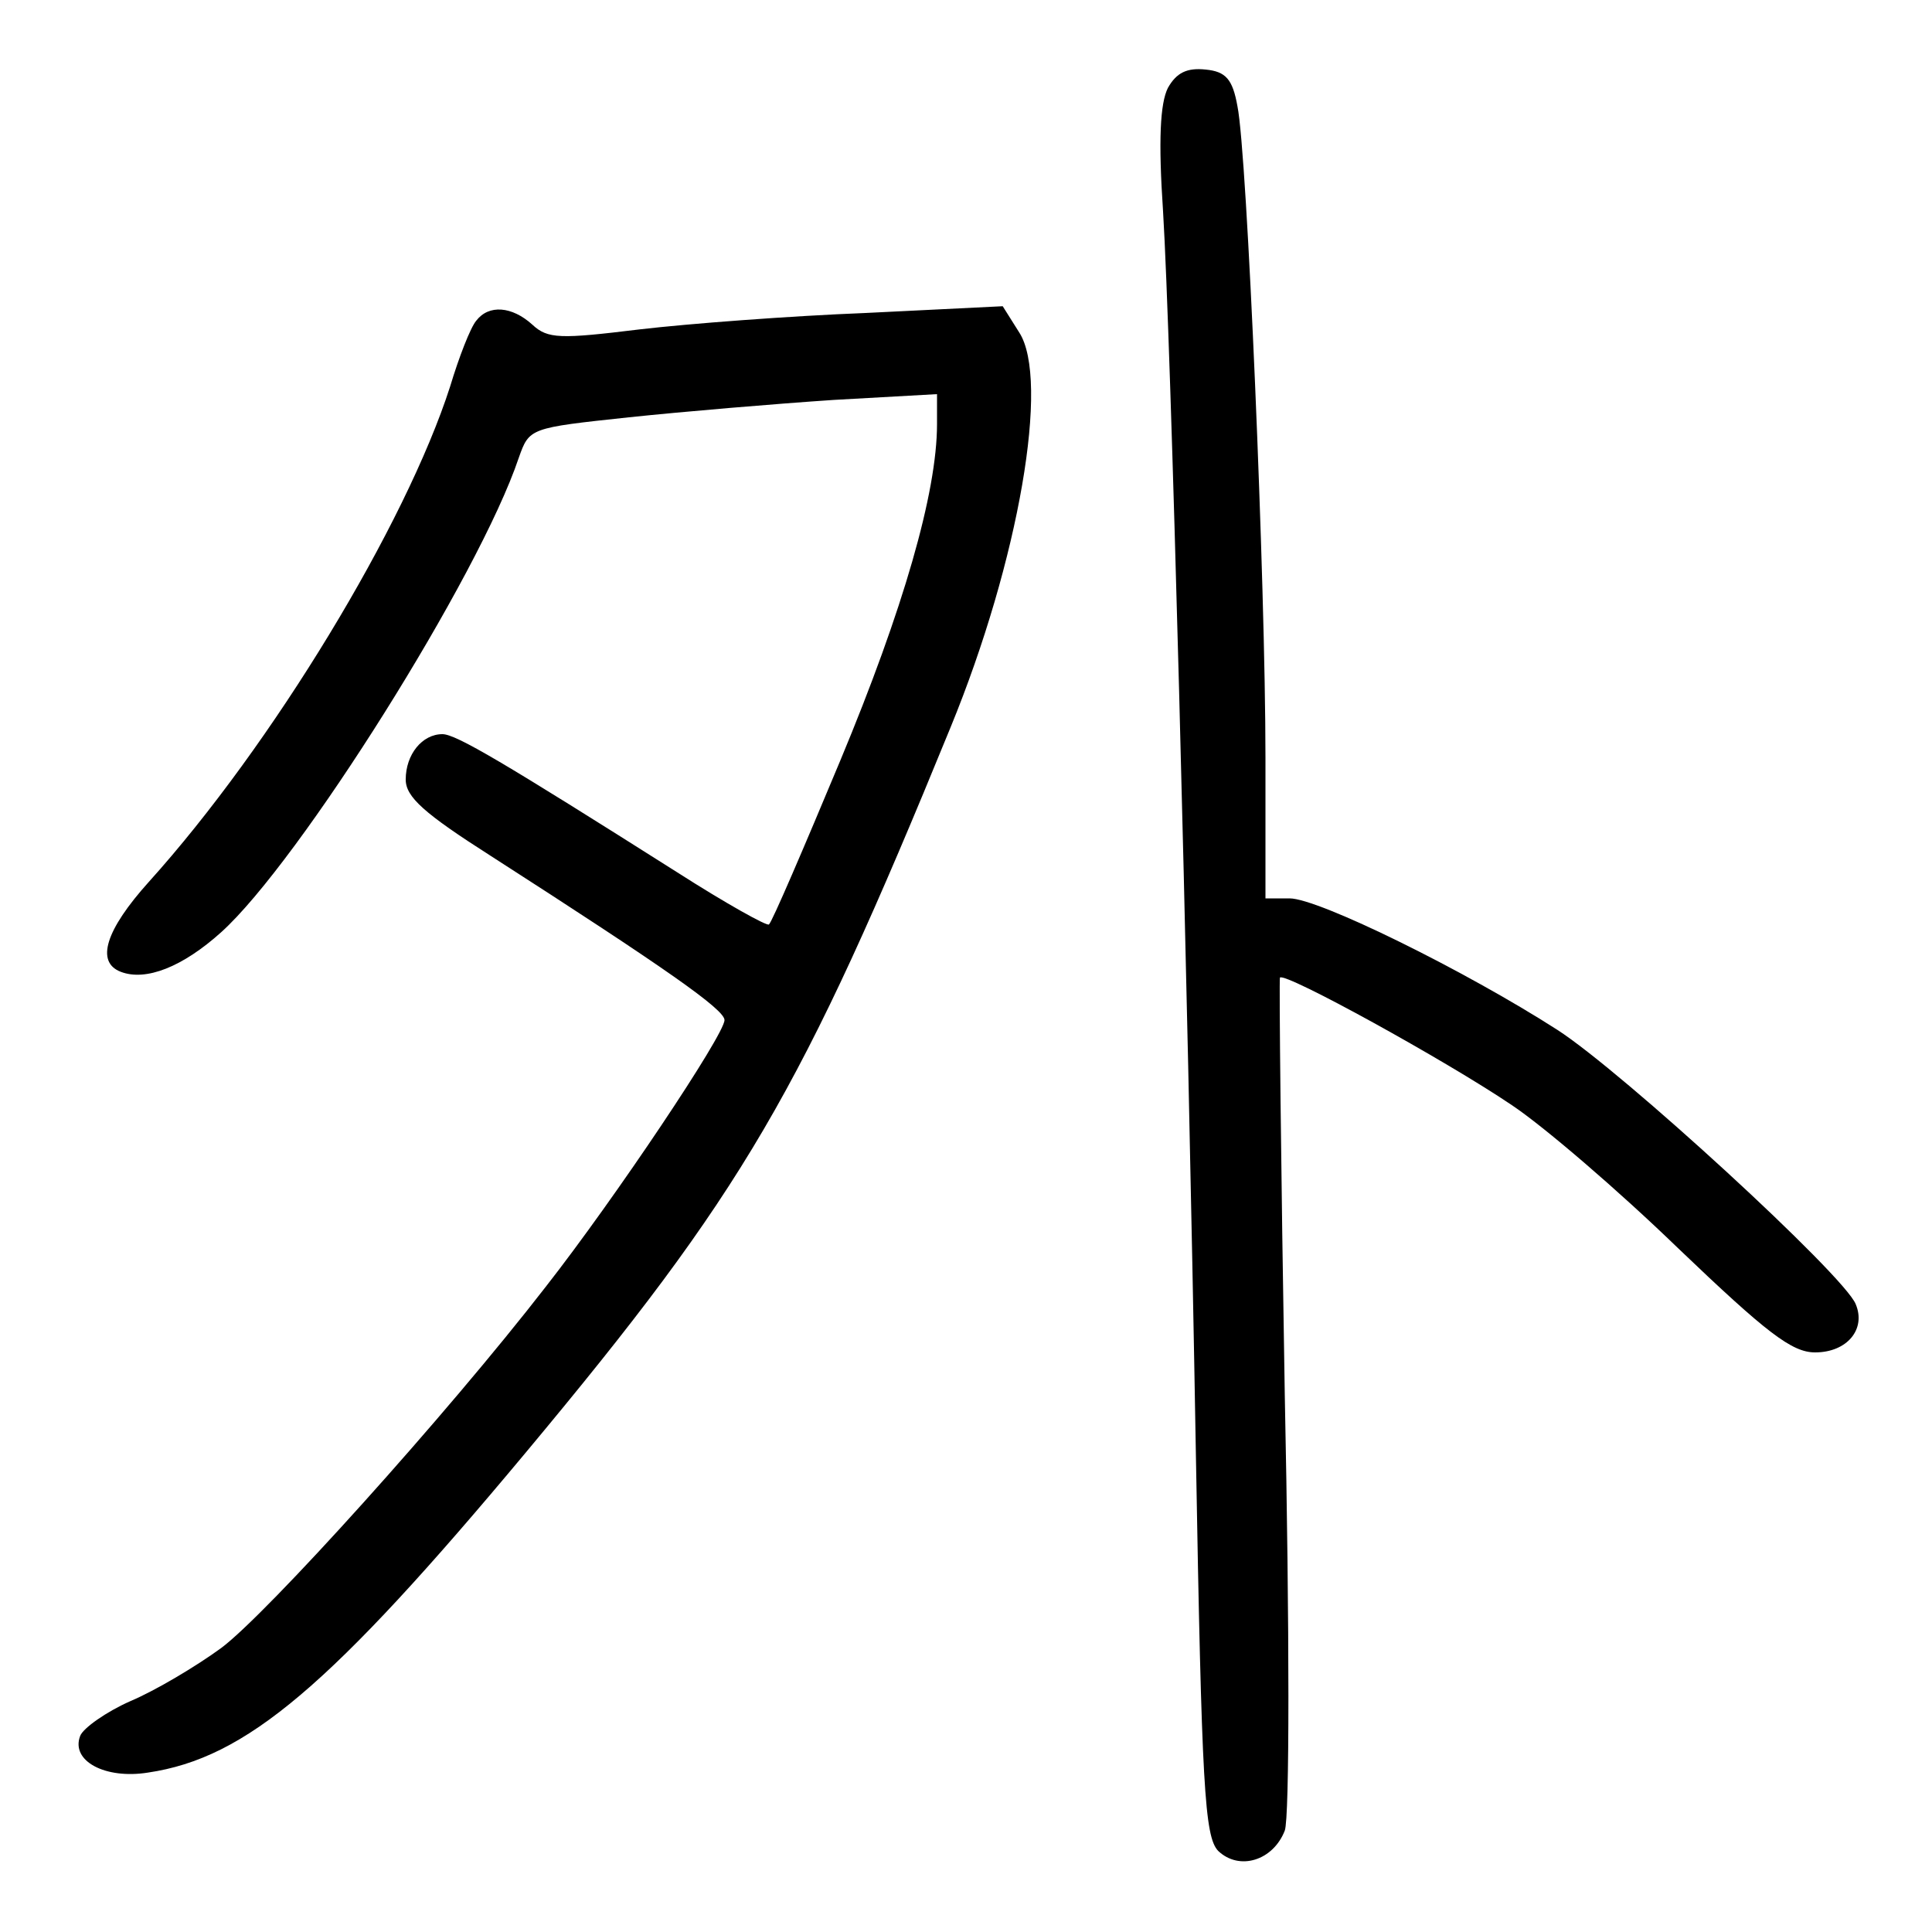 <?xml version="1.0"?>
<svg xmlns="http://www.w3.org/2000/svg" height="200pt" preserveAspectRatio="xMidYMid meet" viewBox="0 0 200 200" width="200pt">
  <g transform="matrix(.1 0 0 -.1 0 200)">
    <path d="m1209 1909c-8-16-10-54-5-128 8-131 25-765 34-1288 6-344 9-394 23-409 22-21 57-10 69 21 5 13 5 208 0 451-4 236-6 431-5 432 5 6 172-86 240-132 33-22 110-88 172-148 92-88 118-108 142-108 33 0 53 24 42 50-12 30-242 241-309 284-95 61-247 136-277 136h-25v146c0 179-19 626-29 674-5 28-12 36-33 38-19 2-30-3-39-19z"/>
    <path d="m493 1668c-6-7-18-38-27-68-46-143-184-371-312-513-45-50-55-83-29-93s64 5 104 41c81 73 267 369 308 491 11 31 11 31 114 42 57 6 152 14 212 18l107 6v-31c0-71-35-192-100-348-38-91-71-168-74-170-2-2-45 22-95 54-180 114-229 143-243 143-21 0-38-21-38-47 0-18 19-35 88-79 182-117 242-159 242-170 0-15-113-184-185-276-103-133-289-339-336-374-26-19-68-44-94-55-25-11-49-28-52-36-10-26 26-45 70-38 102 15 189 89 391 331 226 271 285 372 440 751 71 173 103 360 71 409l-17 27-142-7c-77-3-183-11-234-17-82-10-95-10-111 5-21 19-45 21-58 4z"/>
  </g>
</svg>
